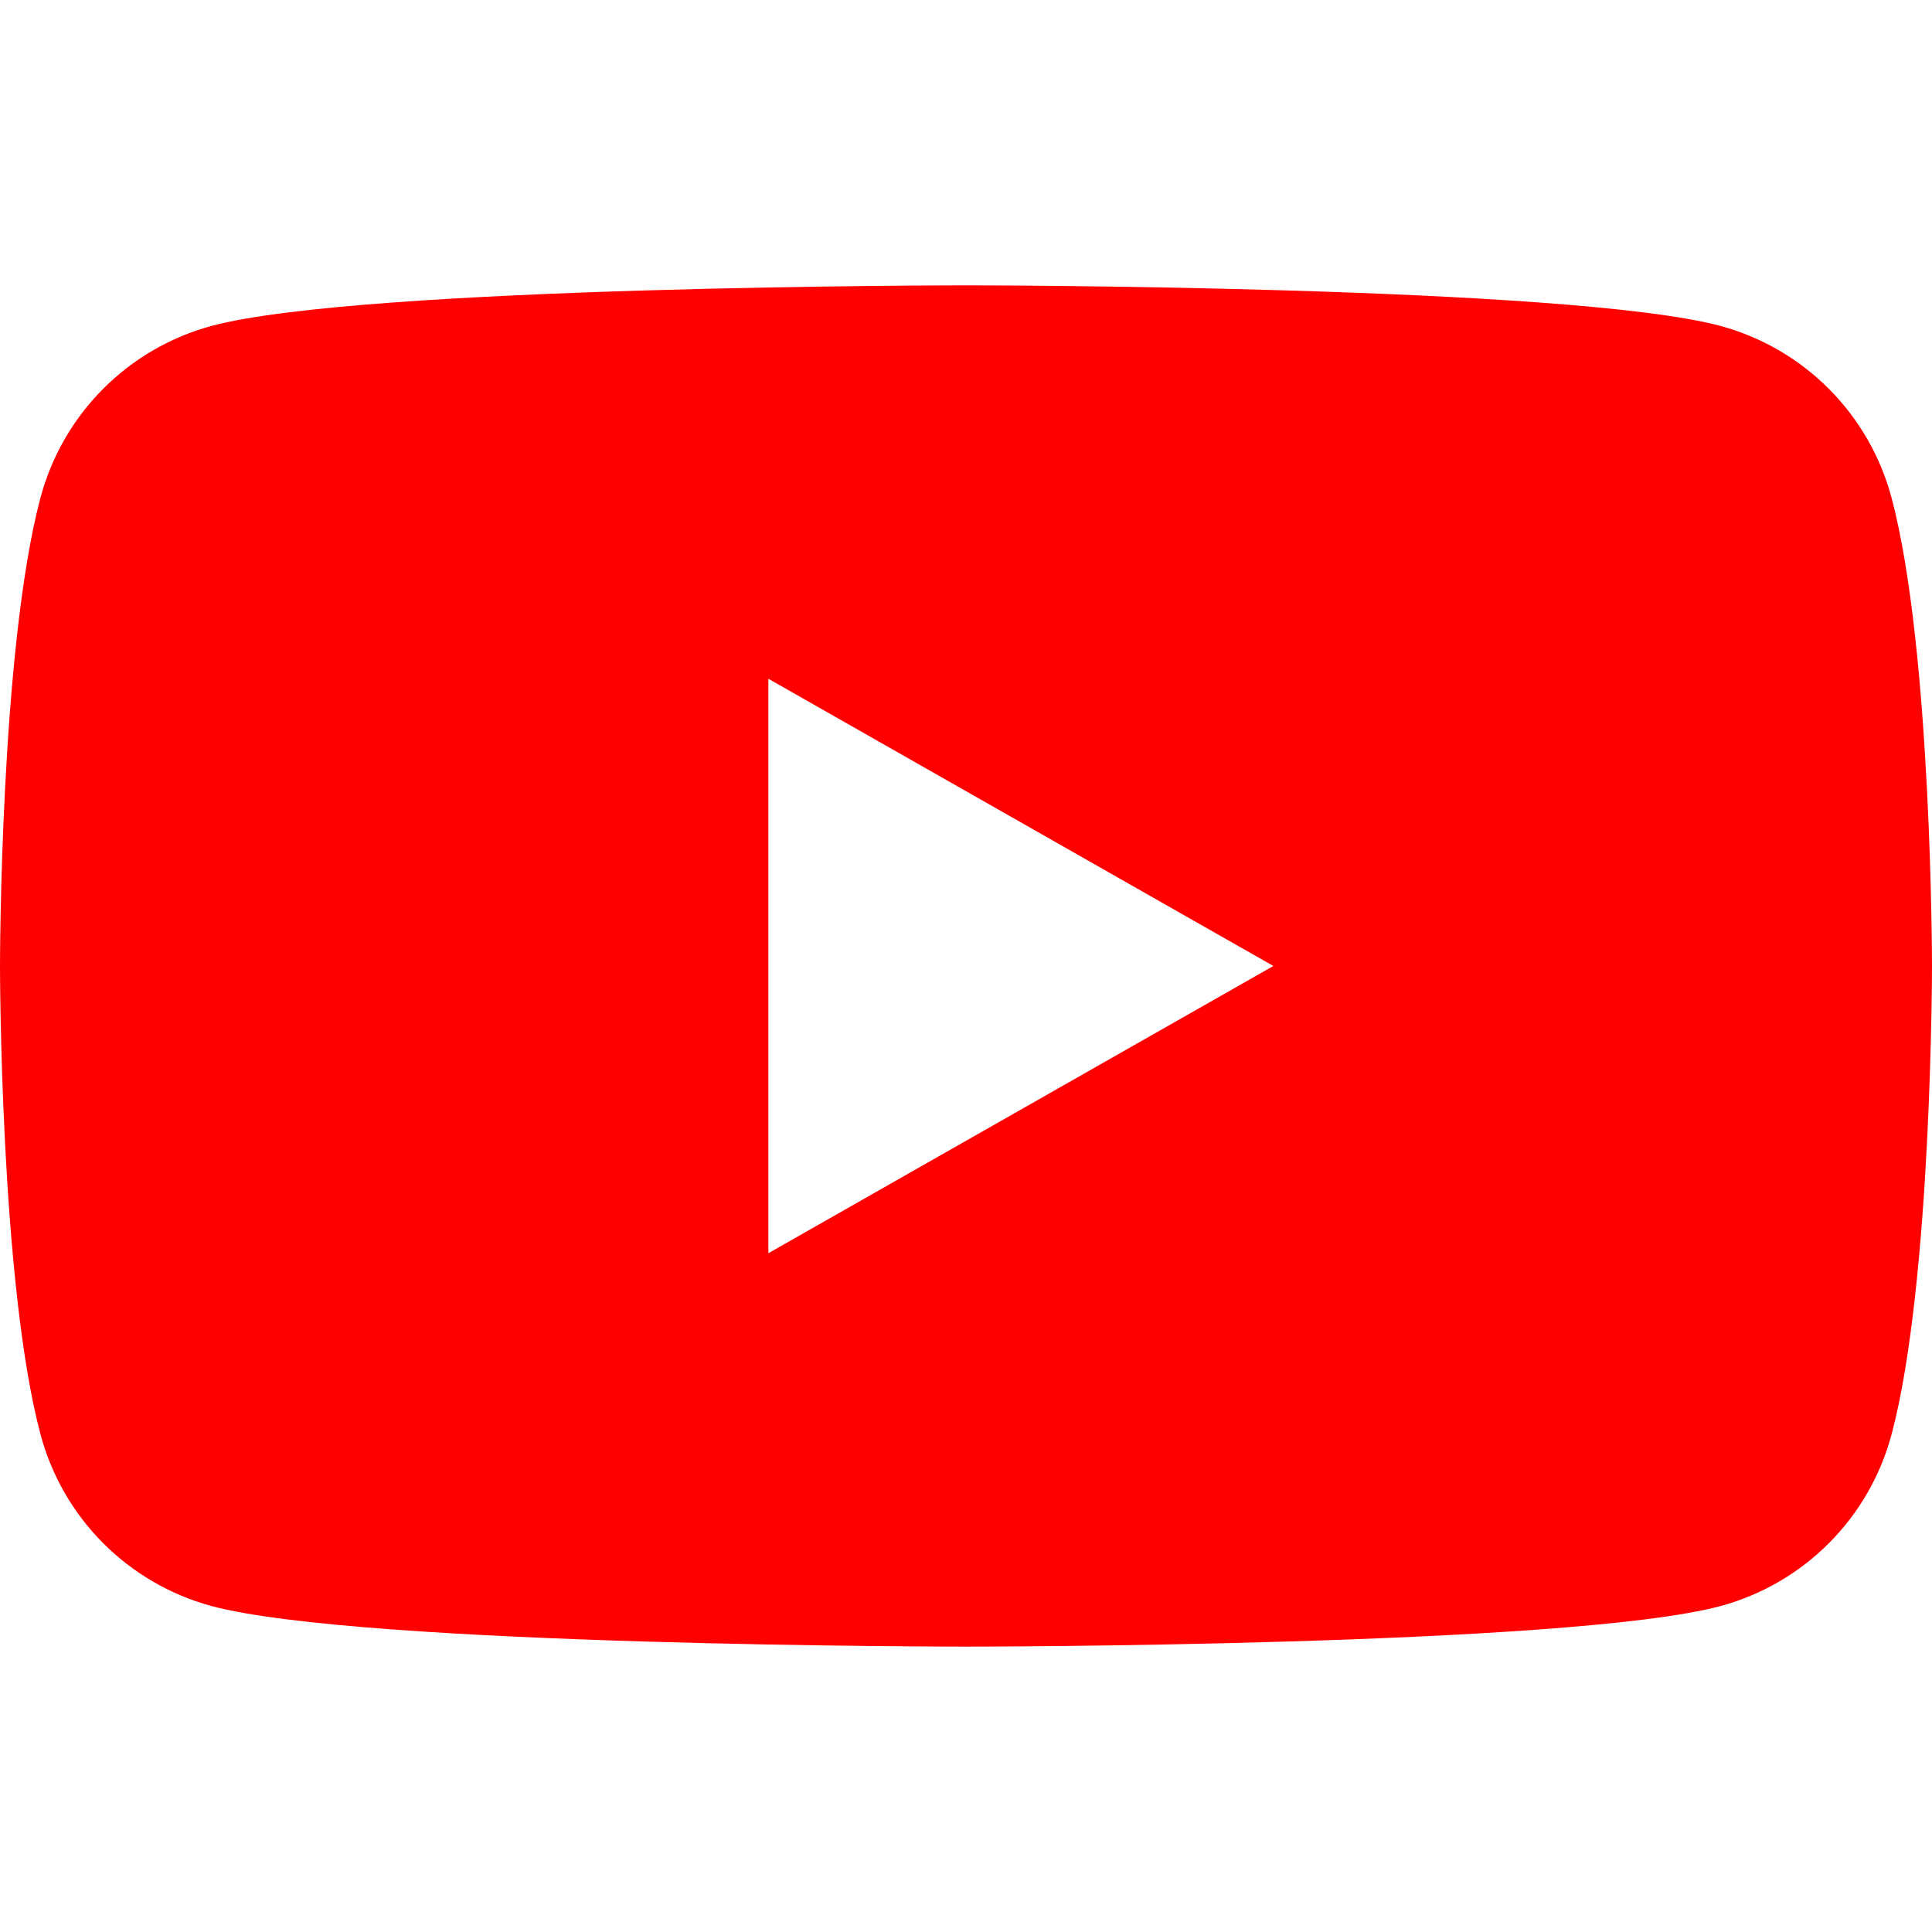 <svg width="90" height="90" viewBox="0 0 90 90" fill="none" xmlns="http://www.w3.org/2000/svg">
<g id="Frame">
<path id="Vector" d="M88.118 23.197C87.609 21.282 86.606 19.534 85.21 18.128C83.813 16.722 82.072 15.708 80.16 15.187C73.144 13.293 45 13.293 45 13.293C45 13.293 16.856 13.293 9.836 15.187C7.925 15.709 6.185 16.723 4.789 18.129C3.393 19.535 2.391 21.282 1.883 23.197C0 30.262 0 44.999 0 44.999C0 44.999 0 59.737 1.883 66.802C2.391 68.717 3.394 70.465 4.79 71.871C6.187 73.276 7.928 74.291 9.84 74.812C16.856 76.706 45 76.706 45 76.706C45 76.706 73.144 76.706 80.164 74.812C82.076 74.291 83.817 73.277 85.214 71.871C86.611 70.465 87.613 68.717 88.121 66.802C90 59.737 90 44.999 90 44.999C90 44.999 90 30.262 88.118 23.197ZM35.794 58.379V31.619L59.318 44.999L35.794 58.379Z" fill="#FF0000"/>
</g>
</svg>
